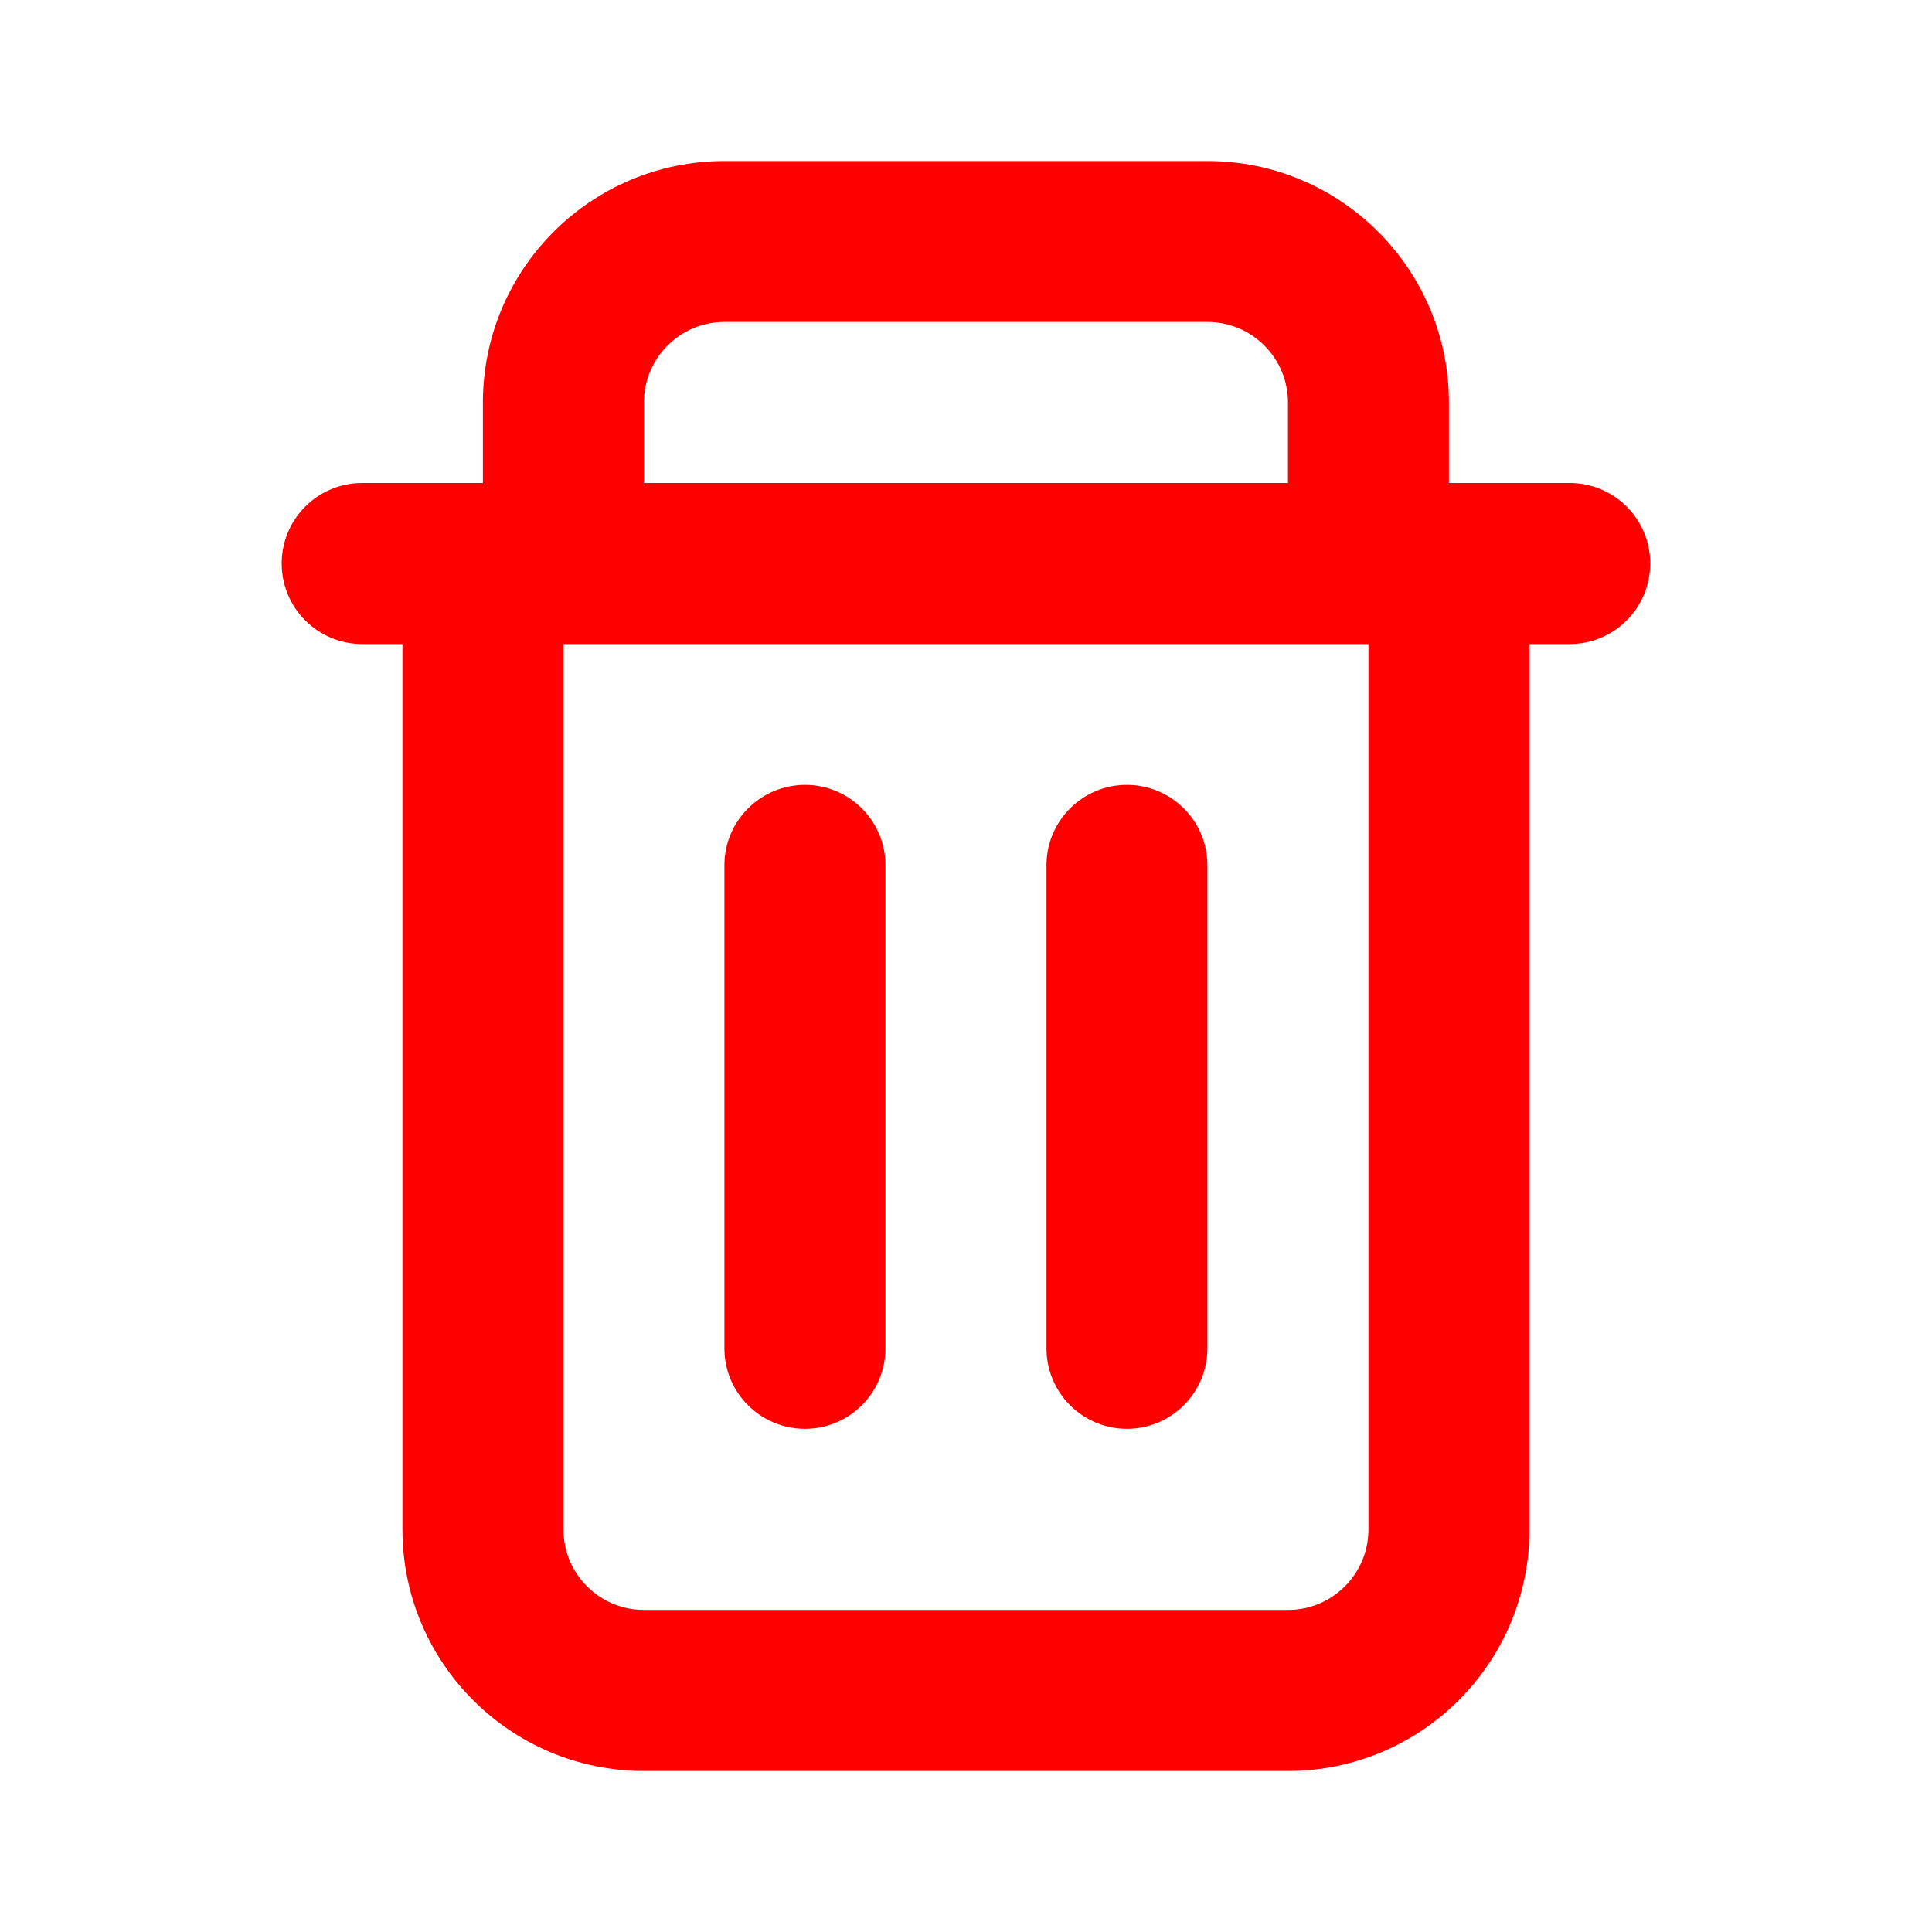 <svg width="20" height="20" viewBox="0 0 20 20" fill="none" xmlns="http://www.w3.org/2000/svg">
  <path d="M8.333 8.125C8.793 8.125 9.166 8.498 9.166 8.958V13.958C9.166 14.418 8.793 14.791 8.333 14.791C7.872 14.791 7.499 14.418 7.499 13.958V8.958C7.499 8.498 7.872 8.125 8.333 8.125Z" fill="#FF0000"/>
  <path d="M12.499 8.958C12.499 8.498 12.126 8.125 11.666 8.125C11.206 8.125 10.833 8.498 10.833 8.958V13.958C10.833 14.418 11.206 14.791 11.666 14.791C12.126 14.791 12.499 14.418 12.499 13.958V8.958Z" fill="#FF0000"/>
  <path fill-rule="evenodd" clip-rule="evenodd" d="M14.999 5V4.167C14.999 2.786 13.88 1.667 12.499 1.667H7.499C6.119 1.667 4.999 2.786 4.999 4.167V5H3.749C3.289 5 2.916 5.373 2.916 5.833C2.916 6.293 3.289 6.667 3.749 6.667H4.166V15.833C4.166 17.214 5.285 18.333 6.666 18.333H13.333C14.713 18.333 15.833 17.214 15.833 15.833V6.667H16.249C16.71 6.667 17.083 6.293 17.083 5.833C17.083 5.373 16.71 5 16.249 5H14.999ZM12.499 3.333H7.499C7.039 3.333 6.666 3.706 6.666 4.167V5H13.333V4.167C13.333 3.706 12.96 3.333 12.499 3.333ZM14.166 6.667H5.833V15.833C5.833 16.293 6.206 16.666 6.666 16.666H13.333C13.793 16.666 14.166 16.293 14.166 15.833V6.667Z" fill="#FF0000"/>
</svg>
